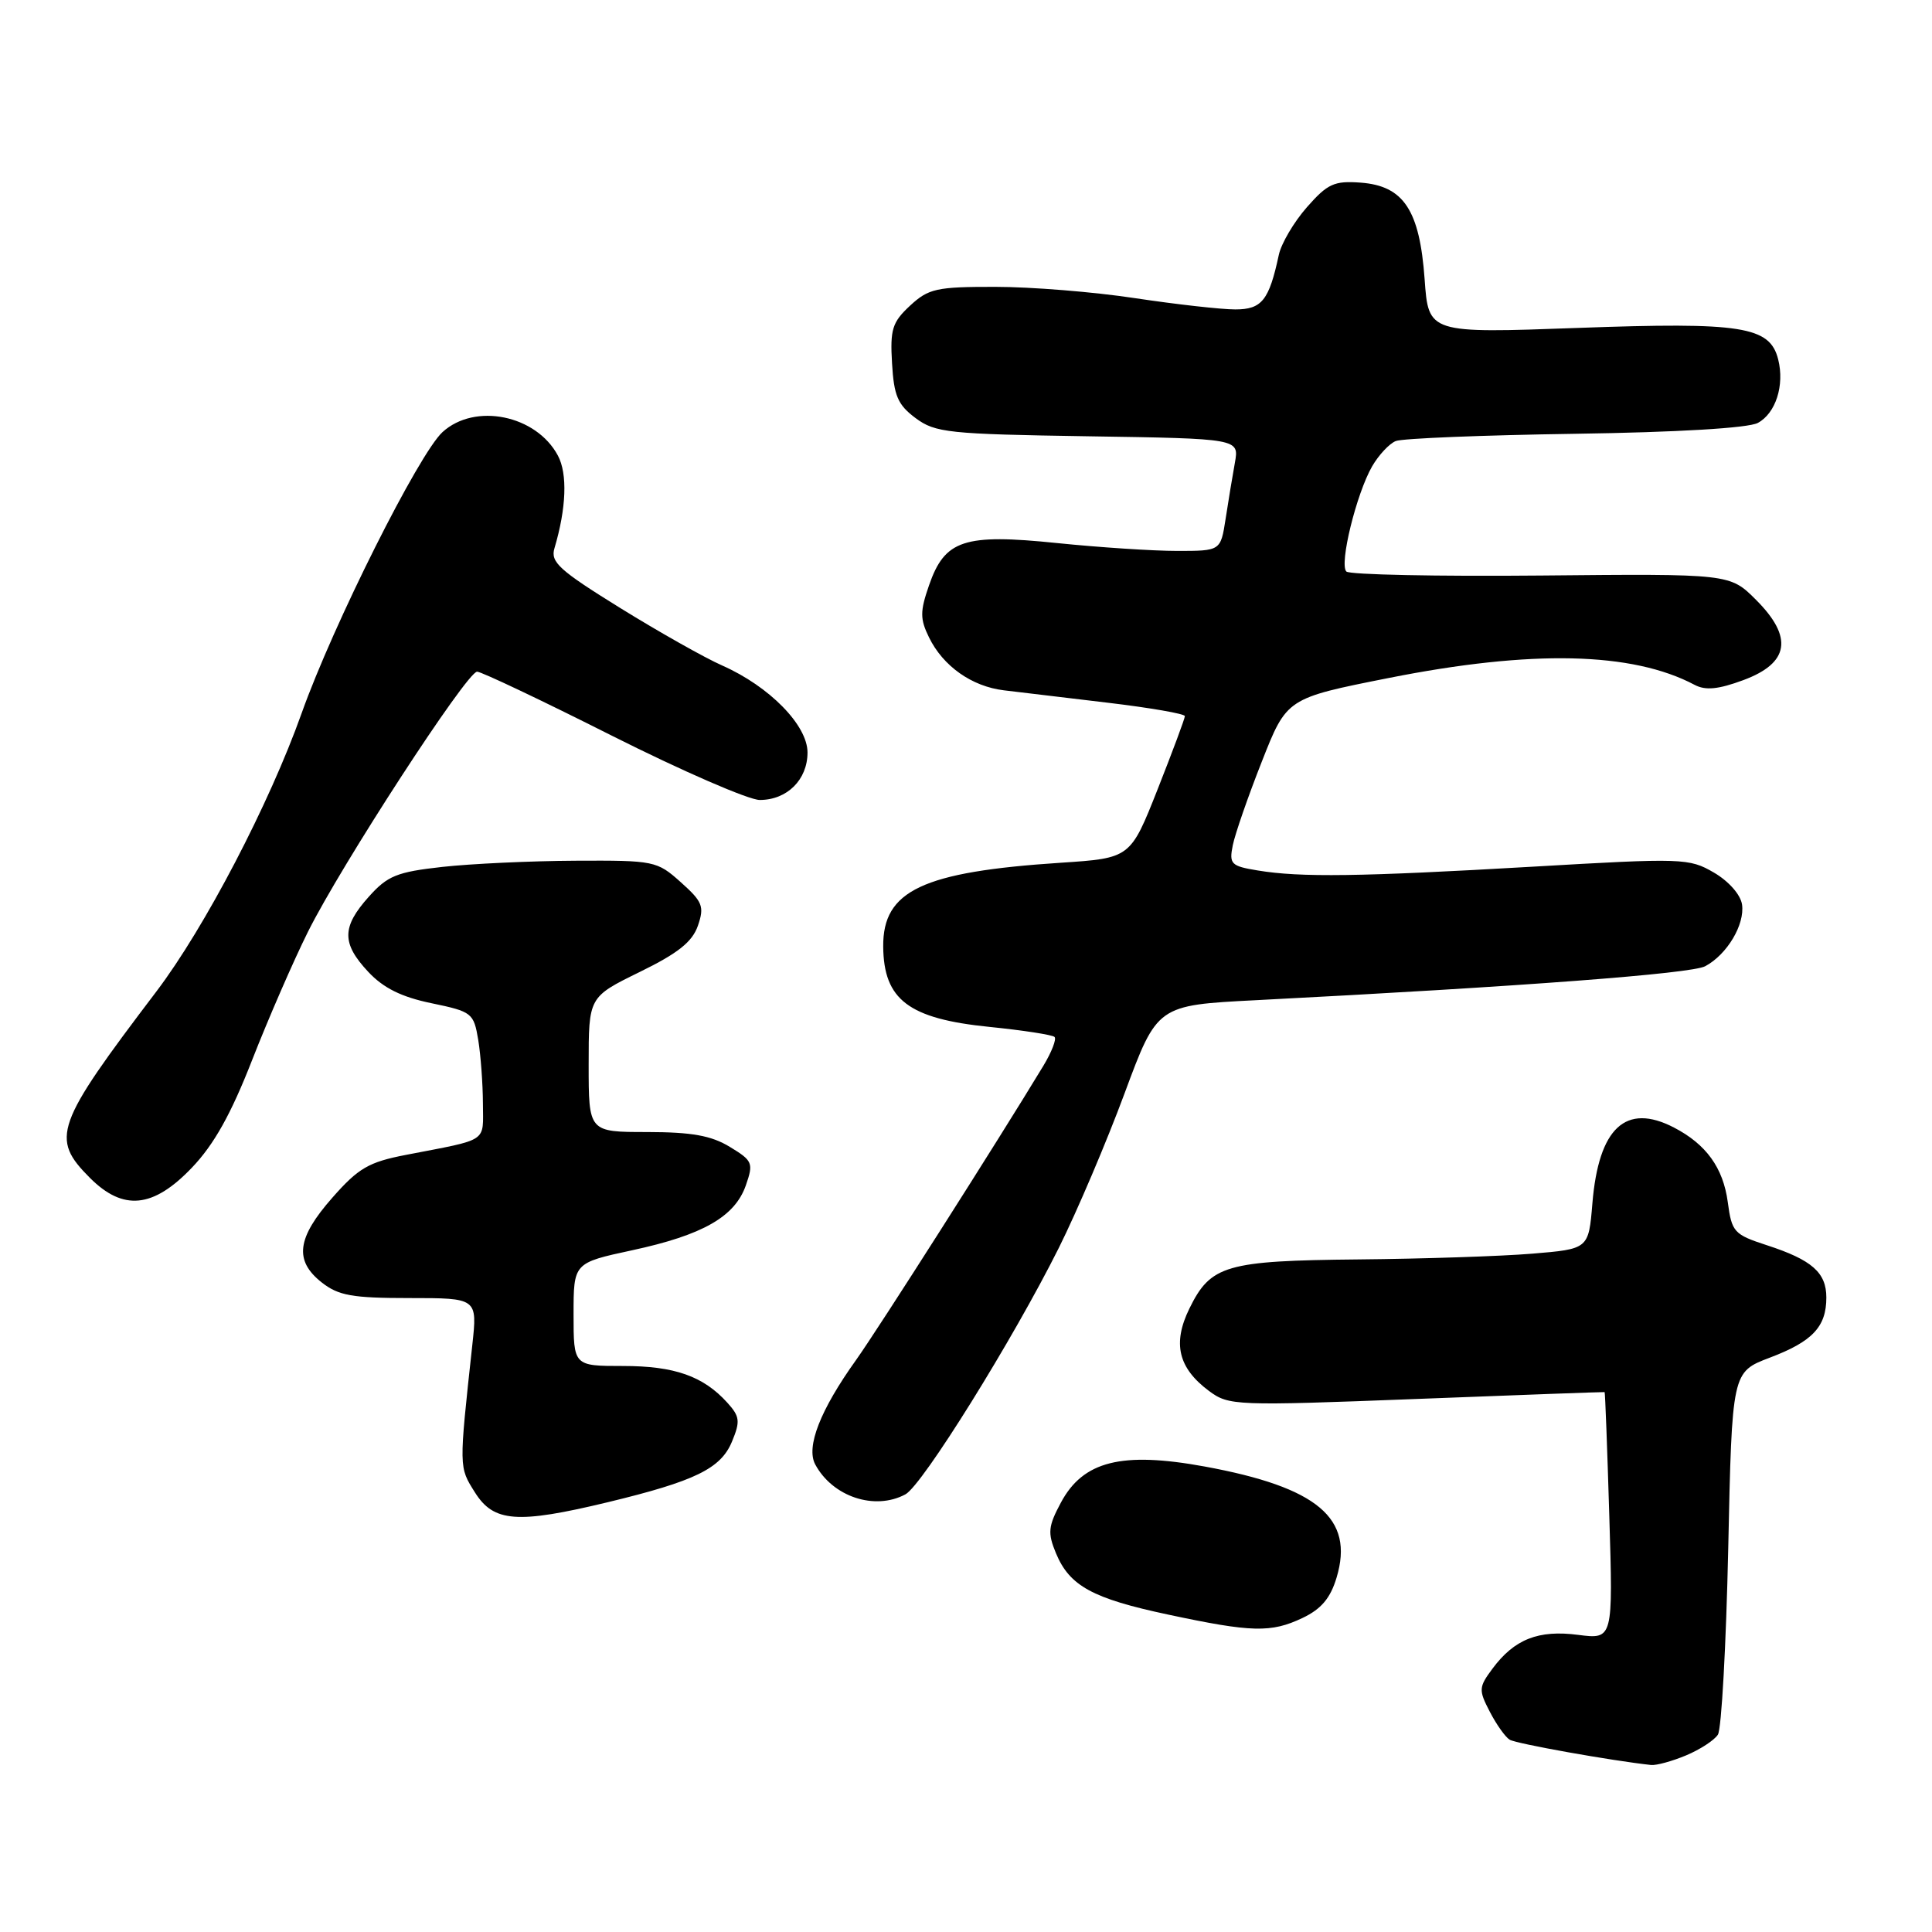 <?xml version="1.0" encoding="UTF-8" standalone="no"?>
<!DOCTYPE svg PUBLIC "-//W3C//DTD SVG 1.1//EN" "http://www.w3.org/Graphics/SVG/1.1/DTD/svg11.dtd" >
<svg xmlns="http://www.w3.org/2000/svg" xmlns:xlink="http://www.w3.org/1999/xlink" version="1.1" viewBox="0 0 256 256">
 <g >
 <path fill="currentColor"
d=" M 223.41 232.60 C 225.25 231.83 227.15 230.60 227.63 229.85 C 228.11 229.11 228.72 217.99 229.00 205.15 C 229.50 181.80 229.50 181.80 234.50 179.90 C 240.16 177.76 242.00 175.81 242.00 171.93 C 242.00 168.62 240.09 166.94 234.12 165.00 C 229.76 163.58 229.47 163.26 228.94 159.29 C 228.33 154.73 226.07 151.61 221.80 149.40 C 215.42 146.10 211.83 149.44 211.00 159.45 C 210.50 165.50 210.50 165.50 203.00 166.12 C 198.88 166.46 188.53 166.80 180.00 166.88 C 162.43 167.05 160.42 167.63 157.60 173.39 C 155.34 178.01 156.12 181.27 160.20 184.31 C 162.83 186.26 163.64 186.30 187.70 185.37 C 201.34 184.84 212.56 184.43 212.62 184.46 C 212.69 184.48 212.97 191.86 213.24 200.86 C 213.74 217.22 213.74 217.22 209.12 216.63 C 203.84 215.94 200.66 217.20 197.75 221.12 C 195.94 223.56 195.91 223.93 197.40 226.80 C 198.27 228.49 199.46 230.17 200.04 230.52 C 200.89 231.05 213.64 233.32 218.78 233.87 C 219.49 233.94 221.57 233.37 223.41 232.60 Z  M 172.59 214.39 C 175.07 213.21 176.29 211.77 177.11 209.02 C 179.46 201.17 174.59 197.07 159.62 194.32 C 148.63 192.31 143.52 193.59 140.57 199.11 C 138.89 202.25 138.80 203.11 139.92 205.81 C 141.72 210.14 144.75 211.81 154.78 213.94 C 165.88 216.31 168.42 216.37 172.59 214.39 Z  M 80.50 199.06 C 92.10 196.26 95.51 194.60 96.99 191.02 C 98.11 188.33 98.03 187.69 96.38 185.87 C 93.19 182.34 89.38 181.00 82.55 181.00 C 76.00 181.00 76.00 181.00 76.00 174.17 C 76.00 167.34 76.00 167.34 83.75 165.67 C 93.13 163.65 97.38 161.22 98.83 157.06 C 99.86 154.11 99.73 153.80 96.71 151.97 C 94.25 150.47 91.68 150.01 85.75 150.00 C 78.00 150.00 78.00 150.00 78.00 141.05 C 78.00 132.11 78.00 132.11 84.75 128.80 C 89.85 126.31 91.74 124.80 92.48 122.65 C 93.35 120.11 93.10 119.48 90.21 116.90 C 87.05 114.07 86.70 114.00 76.23 114.05 C 70.33 114.08 62.40 114.45 58.61 114.87 C 52.59 115.54 51.35 116.04 48.86 118.83 C 45.27 122.84 45.26 125.00 48.80 128.78 C 50.79 130.91 53.19 132.11 57.17 132.93 C 62.55 134.05 62.77 134.22 63.37 137.80 C 63.70 139.83 63.98 143.63 63.99 146.23 C 64.00 151.47 64.88 150.88 53.78 153.03 C 48.86 153.98 47.49 154.77 44.03 158.71 C 39.33 164.04 38.96 167.04 42.63 169.93 C 44.86 171.68 46.68 172.00 54.26 172.00 C 63.26 172.00 63.26 172.00 62.58 178.25 C 60.80 194.63 60.80 194.36 62.93 197.75 C 65.42 201.71 68.53 201.94 80.50 199.06 Z  M 119.97 198.01 C 122.21 196.82 134.26 177.45 140.31 165.33 C 142.73 160.47 146.65 151.26 149.02 144.85 C 153.34 133.20 153.34 133.20 166.42 132.53 C 201.78 130.71 224.10 129.02 225.95 128.03 C 228.85 126.48 231.21 122.51 230.83 119.86 C 230.64 118.55 229.06 116.76 227.10 115.62 C 223.82 113.71 222.98 113.68 203.10 114.84 C 180.14 116.17 172.32 116.28 166.65 115.34 C 163.11 114.76 162.85 114.49 163.35 112.00 C 163.65 110.51 165.38 105.52 167.20 100.91 C 170.50 92.52 170.50 92.52 184.00 89.84 C 202.98 86.07 216.29 86.37 224.55 90.75 C 225.99 91.51 227.68 91.35 231.00 90.12 C 237.10 87.86 237.64 84.44 232.68 79.48 C 229.22 76.02 229.22 76.02 204.19 76.26 C 190.43 76.39 178.82 76.15 178.40 75.73 C 177.43 74.77 179.73 65.41 181.82 61.78 C 182.69 60.29 184.09 58.78 184.95 58.44 C 185.80 58.09 196.48 57.66 208.68 57.48 C 222.27 57.28 231.66 56.72 232.92 56.04 C 235.29 54.77 236.48 51.06 235.62 47.63 C 234.52 43.24 230.83 42.66 209.11 43.45 C 189.28 44.17 189.28 44.17 188.77 36.99 C 188.11 27.83 185.99 24.63 180.30 24.20 C 176.78 23.94 175.91 24.34 173.16 27.47 C 171.44 29.43 169.77 32.27 169.45 33.77 C 168.16 39.80 167.20 41.00 163.68 41.00 C 161.84 41.00 155.86 40.33 150.41 39.51 C 144.96 38.68 136.63 38.01 131.90 38.01 C 124.10 38.00 123.04 38.23 120.59 40.50 C 118.23 42.69 117.93 43.64 118.20 48.15 C 118.45 52.45 118.96 53.64 121.32 55.40 C 123.93 57.34 125.65 57.52 144.17 57.81 C 164.20 58.12 164.20 58.12 163.63 61.31 C 163.31 63.06 162.76 66.41 162.40 68.75 C 161.74 73.00 161.74 73.00 155.98 73.00 C 152.81 73.00 145.65 72.53 140.08 71.96 C 127.72 70.69 125.19 71.53 123.10 77.56 C 121.90 81.02 121.90 82.01 123.10 84.46 C 124.96 88.27 128.77 90.96 133.02 91.47 C 134.94 91.70 141.11 92.44 146.75 93.11 C 152.39 93.78 157.00 94.58 157.00 94.89 C 157.00 95.21 155.37 99.57 153.39 104.59 C 149.78 113.71 149.78 113.71 140.53 114.32 C 122.23 115.52 116.97 118.01 117.03 125.42 C 117.09 132.48 120.40 134.99 131.11 136.07 C 135.57 136.52 139.45 137.12 139.73 137.40 C 140.02 137.68 139.35 139.40 138.26 141.21 C 132.26 151.13 116.33 176.15 113.43 180.21 C 108.69 186.83 106.78 191.72 108.02 194.04 C 110.32 198.33 115.91 200.19 119.97 198.01 Z  M 25.42 154.73 C 28.35 151.67 30.60 147.65 33.40 140.48 C 35.55 134.99 38.87 127.35 40.79 123.50 C 45.17 114.68 61.87 89.00 63.22 89.00 C 63.77 89.00 71.83 92.82 81.11 97.50 C 90.40 102.17 99.21 106.00 100.67 106.00 C 104.30 106.00 107.00 103.31 107.00 99.71 C 107.00 96.10 101.96 90.96 95.71 88.19 C 93.39 87.17 87.30 83.73 82.16 80.55 C 74.09 75.55 72.91 74.48 73.47 72.64 C 75.04 67.36 75.22 62.77 73.92 60.36 C 71.05 54.99 62.93 53.34 58.64 57.25 C 55.50 60.12 44.15 82.75 39.97 94.50 C 35.69 106.53 27.13 122.93 20.72 131.38 C 7.26 149.11 6.66 150.81 11.92 156.08 C 16.33 160.49 20.30 160.09 25.42 154.73 Z "/>
</g>
</svg>